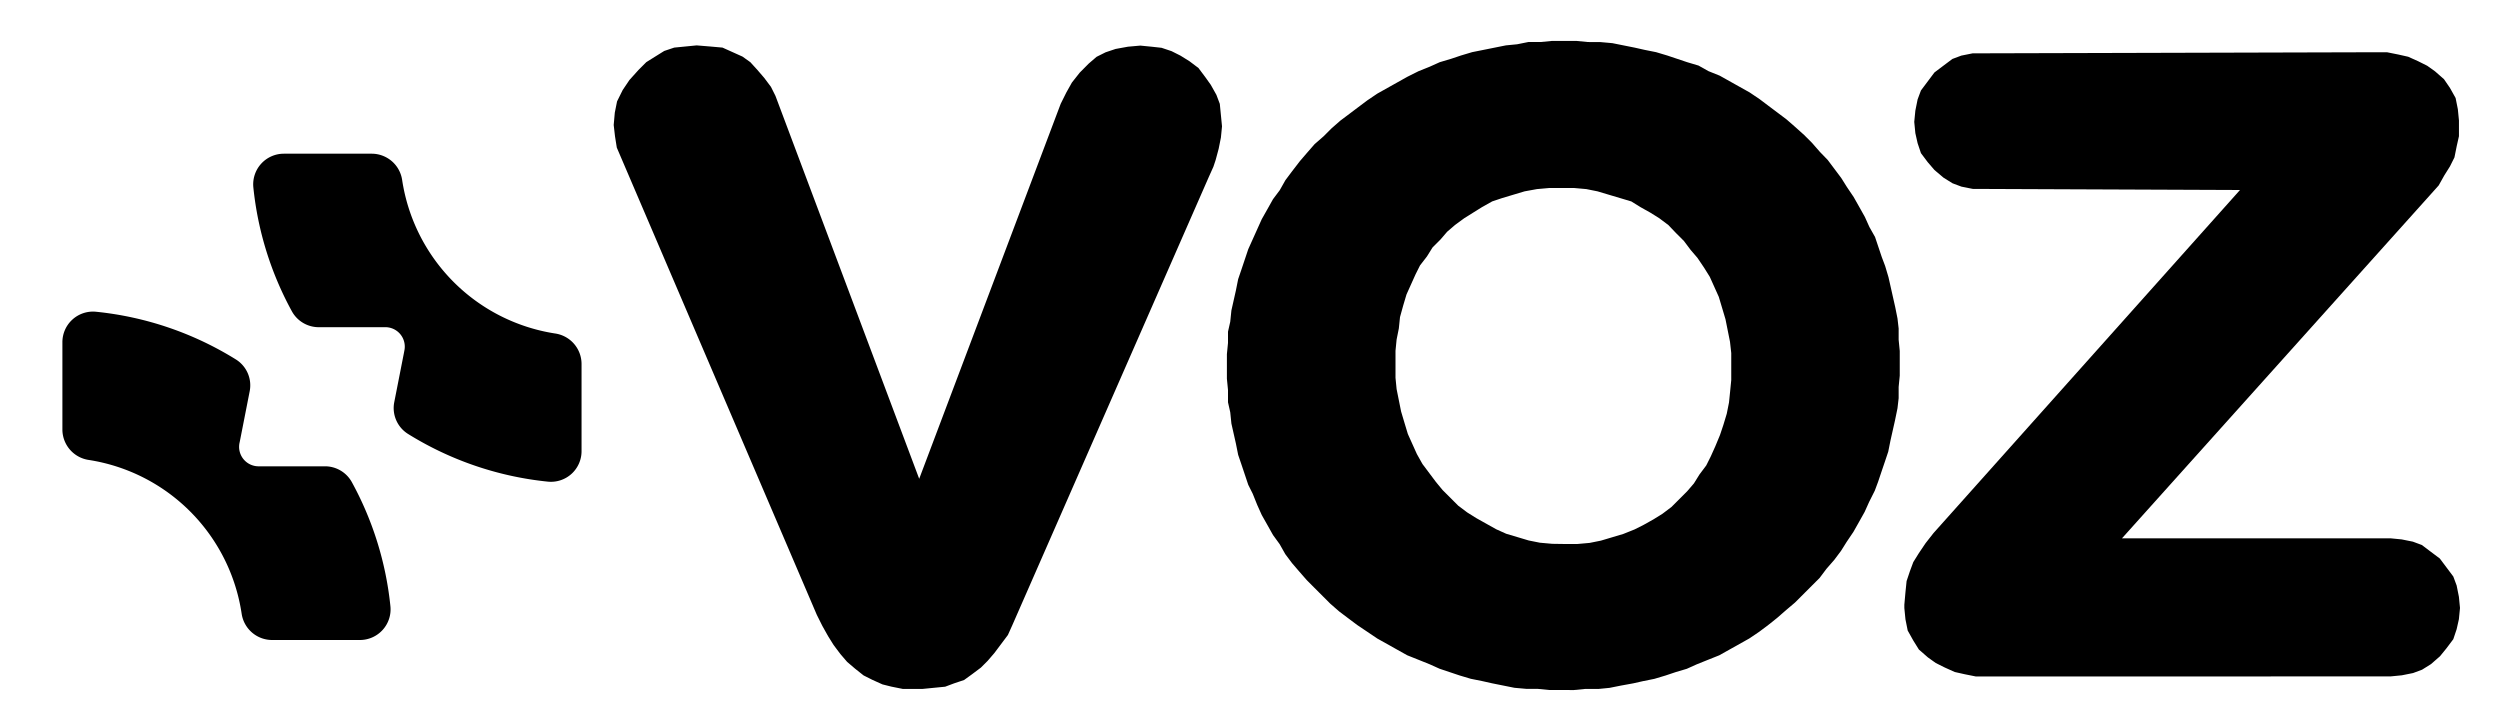 <svg id="Camada_1" data-name="Camada 1" xmlns="http://www.w3.org/2000/svg" viewBox="0 0 500 144"><title>Prancheta 1</title><path d="M202.48,125l-.9,2-1.35,1.8-1.35,1.8-1.35,1.57-1.35,1.35-1.8,1.35L192.82,136l-2,.67-1.79.67-2.25.22-2.24.22h-4l-2.24-.45-1.8-.45-2-.9-1.79-.9L171,133.72l-1.58-1.35-1.35-1.57-1.35-1.8-1.12-1.8-1.12-2-1.12-2.24-40-93.44L123,27.26,122.74,25l.22-2.47.45-2.25L124.54,18l1.35-2,1.8-2,1.57-1.57,1.79-1.12,1.8-1.12,2-.67,2.24-.22,2.24-.22,2.7.22,2.47.22,2,.9,2,.9,1.57,1.12L151.49,14l1.35,1.57,1.35,1.8.9,1.8,28.75,76.59,28.3-75,1.12-2.25,1.12-2,1.58-2,1.79-1.8,1.57-1.35,1.8-.9,2-.67,2.47-.45,2.47-.22,2.25.22,2,.22,2,.67,1.79.9,1.8,1.12,1.79,1.35,1.35,1.8,1.12,1.57,1.12,2,.68,1.8.22,2.25.22,2.25-.22,2.25-.45,2.24L243.13,32l-.45,1.35-.9,2Zm109.84,13h-2.47l-2.24-.22h-2.25l-2.47-.22-2.24-.45-2.24-.45-2-.45-2.25-.45-2.24-.67-2-.67-2-.67-2-.9-2.24-.9-2.25-.9-2-1.12-2-1.12-2-1.12-2-1.35L271.44,125l-1.8-1.35-1.79-1.35-1.8-1.57-1.57-1.57-1.57-1.57L261.33,116l-1.57-1.8-1.35-1.57-1.35-1.8-1.13-2L254.6,107l-1.12-2-1.13-2-.9-2-.9-2.24-.9-1.8-.67-2-.67-2-.68-2-.45-2.25-.45-2-.45-2-.23-2.25-.45-2V78l-.22-2.25V70.83l.22-2.24V66.34l.45-2,.23-2.25.45-2,.45-2,.45-2.25.68-2,.67-2,.67-2,.9-2,.9-2,.9-2,1.13-2,1.12-2,1.35-1.8,1.13-2,1.35-1.8L260,32.2l1.35-1.57,1.57-1.8,1.8-1.57,1.57-1.57,1.79-1.57,1.8-1.35,1.79-1.35,1.8-1.35,2-1.35,2-1.12,2-1.12,2-1.12,2.24-1.12,2.24-.9,2-.9,2.25-.67,2-.67,2.24-.67,2.25-.45,2.24-.45,2.24-.45,2.25-.22,2.24-.45h2.47l2.24-.22h4.94l2.24.22H320l2.47.22,2.24.45,2.25.45,2,.45,2.25.45,2.24.67,2,.67,2,.67,2.25.67,2,1.12,2.24.9,2,1.12,2,1.12,2,1.12,2,1.35,1.79,1.35,1.8,1.35,1.79,1.35,1.8,1.57L360.83,27l1.57,1.57L364,30.4,365.55,32l1.35,1.8,1.35,1.8,1.13,1.8,1.35,2,1.13,2,1.12,2,.9,2,1.13,2,.67,2,.67,2,.68,1.8.67,2.25.45,2,.45,2,.45,2,.45,2.25.23,2v2.25l.22,2.25v4.94l-.22,2.25v2.25l-.23,2L379,84.08l-.45,2-.45,2-.45,2.25-.67,2-.68,2-.67,2-.67,1.8-1.13,2.25-.9,2-1.12,2-1.13,2-1.35,2-1.13,1.8-1.35,1.8-1.57,1.8-1.35,1.8-1.57,1.57-1.57,1.57-1.8,1.8L357.24,122l-1.8,1.57L353.65,125l-1.8,1.35-2,1.35-2,1.12-2,1.12-2,1.12-2.25.9-2.24.9-2,.9-2.25.67-2,.67-2.24.67-2.24.45-2,.45-2.47.45-2.25.45-2.24.22H317l-2.24.22Zm.67-29.2h2.47l2.47-.22,2.24-.45,2.25-.67,2.24-.67,2.25-.9,1.79-.9,2-1.12,1.8-1.12,1.79-1.35,1.57-1.57,1.57-1.57,1.35-1.57,1.12-1.8,1.35-1.8.9-1.8.9-2L344,87l.67-2,.68-2.25.45-2.25.23-2.25.22-2.24V70.61L346,68.36l-.45-2.25-.45-2.25-.67-2.25-.67-2.24-.9-2-.9-2-1.12-1.8-1.35-2-1.35-1.57-1.35-1.8-1.57-1.57L333.66,45l-1.8-1.35-1.79-1.12-2-1.12-1.8-1.12L324,39.61l-2.25-.67-2.24-.67-2.24-.45-2.47-.22h-4.94l-2.47.22-2.47.45-2.24.67-2.24.67-2,.67-2,1.12-1.8,1.12-1.79,1.12L291,45l-1.57,1.35-1.35,1.57-1.57,1.57-1.12,1.8L284,53.09l-.9,1.8-.9,2-.9,2-.67,2.25L280,63.42l-.23,2.25-.45,2.25-.22,2.25v5.39l.22,2.25.45,2.25.45,2.24.67,2.25.68,2.25.9,2,.9,2,1.12,2,1.35,1.8,1.35,1.8L288.51,98l1.57,1.57,1.57,1.57,1.8,1.35,1.79,1.12,2,1.12,2,1.12,2,.9,2.25.67,2.24.67,2.25.45,2.47.22Zm82.21,26.5-2.25-.45-2-.45-2-.9-1.8-.9-1.57-1.12-1.8-1.57-1.12-1.8-1.12-2-.45-2.25-.22-2.25v-.67l.22-2.47.23-2.25.67-2,.67-1.8,1.12-1.8,1.35-2,1.57-2L448,38l-53.45-.22-2.25-.45-1.79-.67-1.8-1.12L386.89,34l-1.35-1.57-1.35-1.8-.67-2-.45-2-.22-2.25.22-2.25.45-2.24.67-1.8,1.35-1.8,1.35-1.8,1.79-1.35,1.8-1.35,1.79-.67,2.25-.45,80.63-.22h2.25l2.24.45,2,.45,2,.9,1.8.9,1.57,1.12,1.79,1.57L490,17.6l1.12,2,.45,2.25.22,2.24v3.15l-.45,2-.45,2.24-.9,1.8-1.13,1.8-1.12,2-1.79,2L424.4,107.66h53.68l2.25.22,2.24.45,1.8.67,1.79,1.35,1.8,1.35,1.35,1.8,1.35,1.8.67,1.8.45,2.25.22,2.24-.22,2.25-.45,2-.67,2-1.35,1.8L488,131.25l-1.8,1.57-1.79,1.12-1.8.67-2.24.45-2.25.22Z"/><path d="M51.85,93.26H65a6.13,6.13,0,0,1,5.38,3.19,65.46,65.46,0,0,1,7.7,24.77A6.13,6.13,0,0,1,72,128H54.38a6.16,6.16,0,0,1-6.05-5.26A36.6,36.6,0,0,0,17.82,92,6.17,6.17,0,0,1,12.48,86V68.45a6.12,6.12,0,0,1,6.73-6.1,65.5,65.5,0,0,1,28,9.56,6.1,6.1,0,0,1,2.73,6.33l-2,10.18A3.89,3.89,0,0,0,51.85,93.26Zm29-23-2,10.18a6.1,6.1,0,0,0,2.73,6.33,65.5,65.5,0,0,0,28,9.56,6.12,6.12,0,0,0,6.73-6.1V72.75a6.17,6.17,0,0,0-5.34-6.06A36.6,36.6,0,0,1,80.43,36a6.16,6.16,0,0,0-6.05-5.26H56.77a6.13,6.13,0,0,0-6.1,6.74,65.46,65.46,0,0,0,7.7,24.77,6.13,6.13,0,0,0,5.38,3.19H76.91A3.89,3.89,0,0,1,80.83,70.31Z"/></svg>